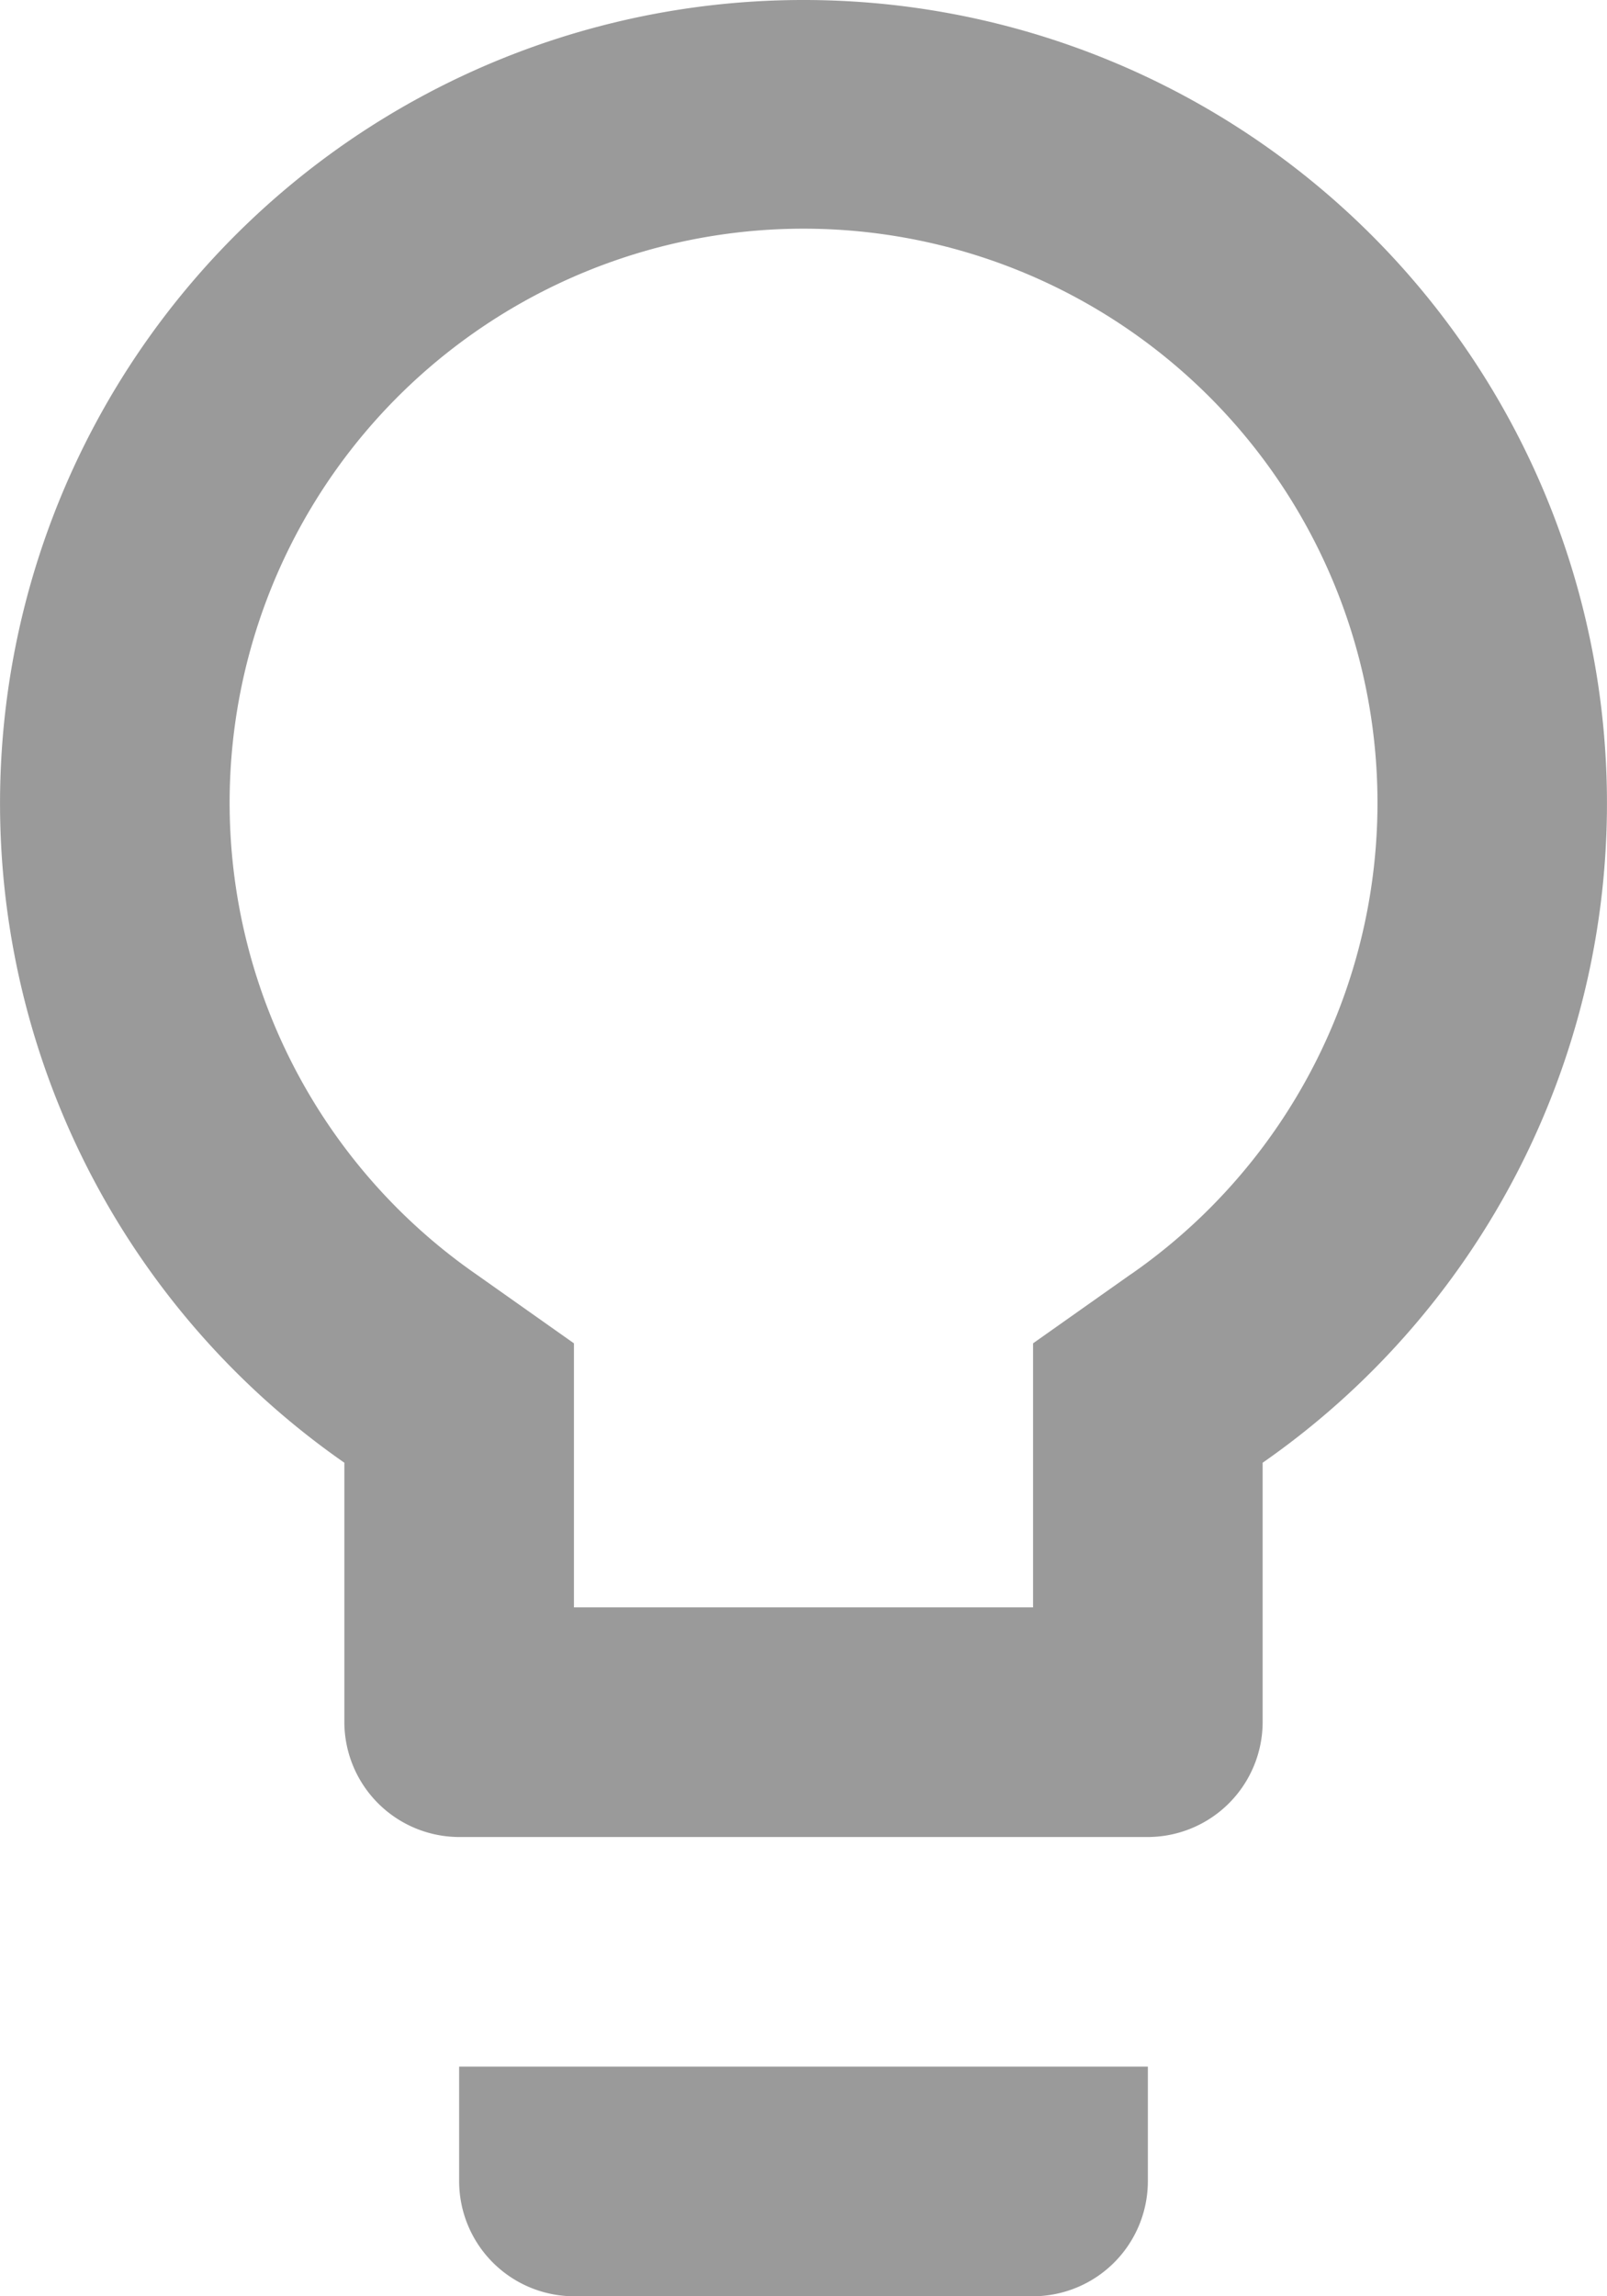 <svg xmlns="http://www.w3.org/2000/svg" width="14.7" height="21" viewBox="0 0 14.7 21">
  <path id="Icon_material-lightbulb-outline" data-name="Icon material-lightbulb-outline" d="M11.7,22.95A1.053,1.053,0,0,0,12.75,24h4.2A1.053,1.053,0,0,0,18,22.95V21.9H11.7ZM14.85,3a7.347,7.347,0,0,0-4.2,13.377V18.75A1.053,1.053,0,0,0,11.7,19.8H18a1.053,1.053,0,0,0,1.05-1.05V16.377A7.347,7.347,0,0,0,14.85,3Zm2.992,11.655-.892.63V17.7h-4.2V15.285l-.892-.63a5.25,5.25,0,1,1,5.985,0Z" transform="translate(-7.5 -3)" fill="#9a9a9a"/>
</svg>
